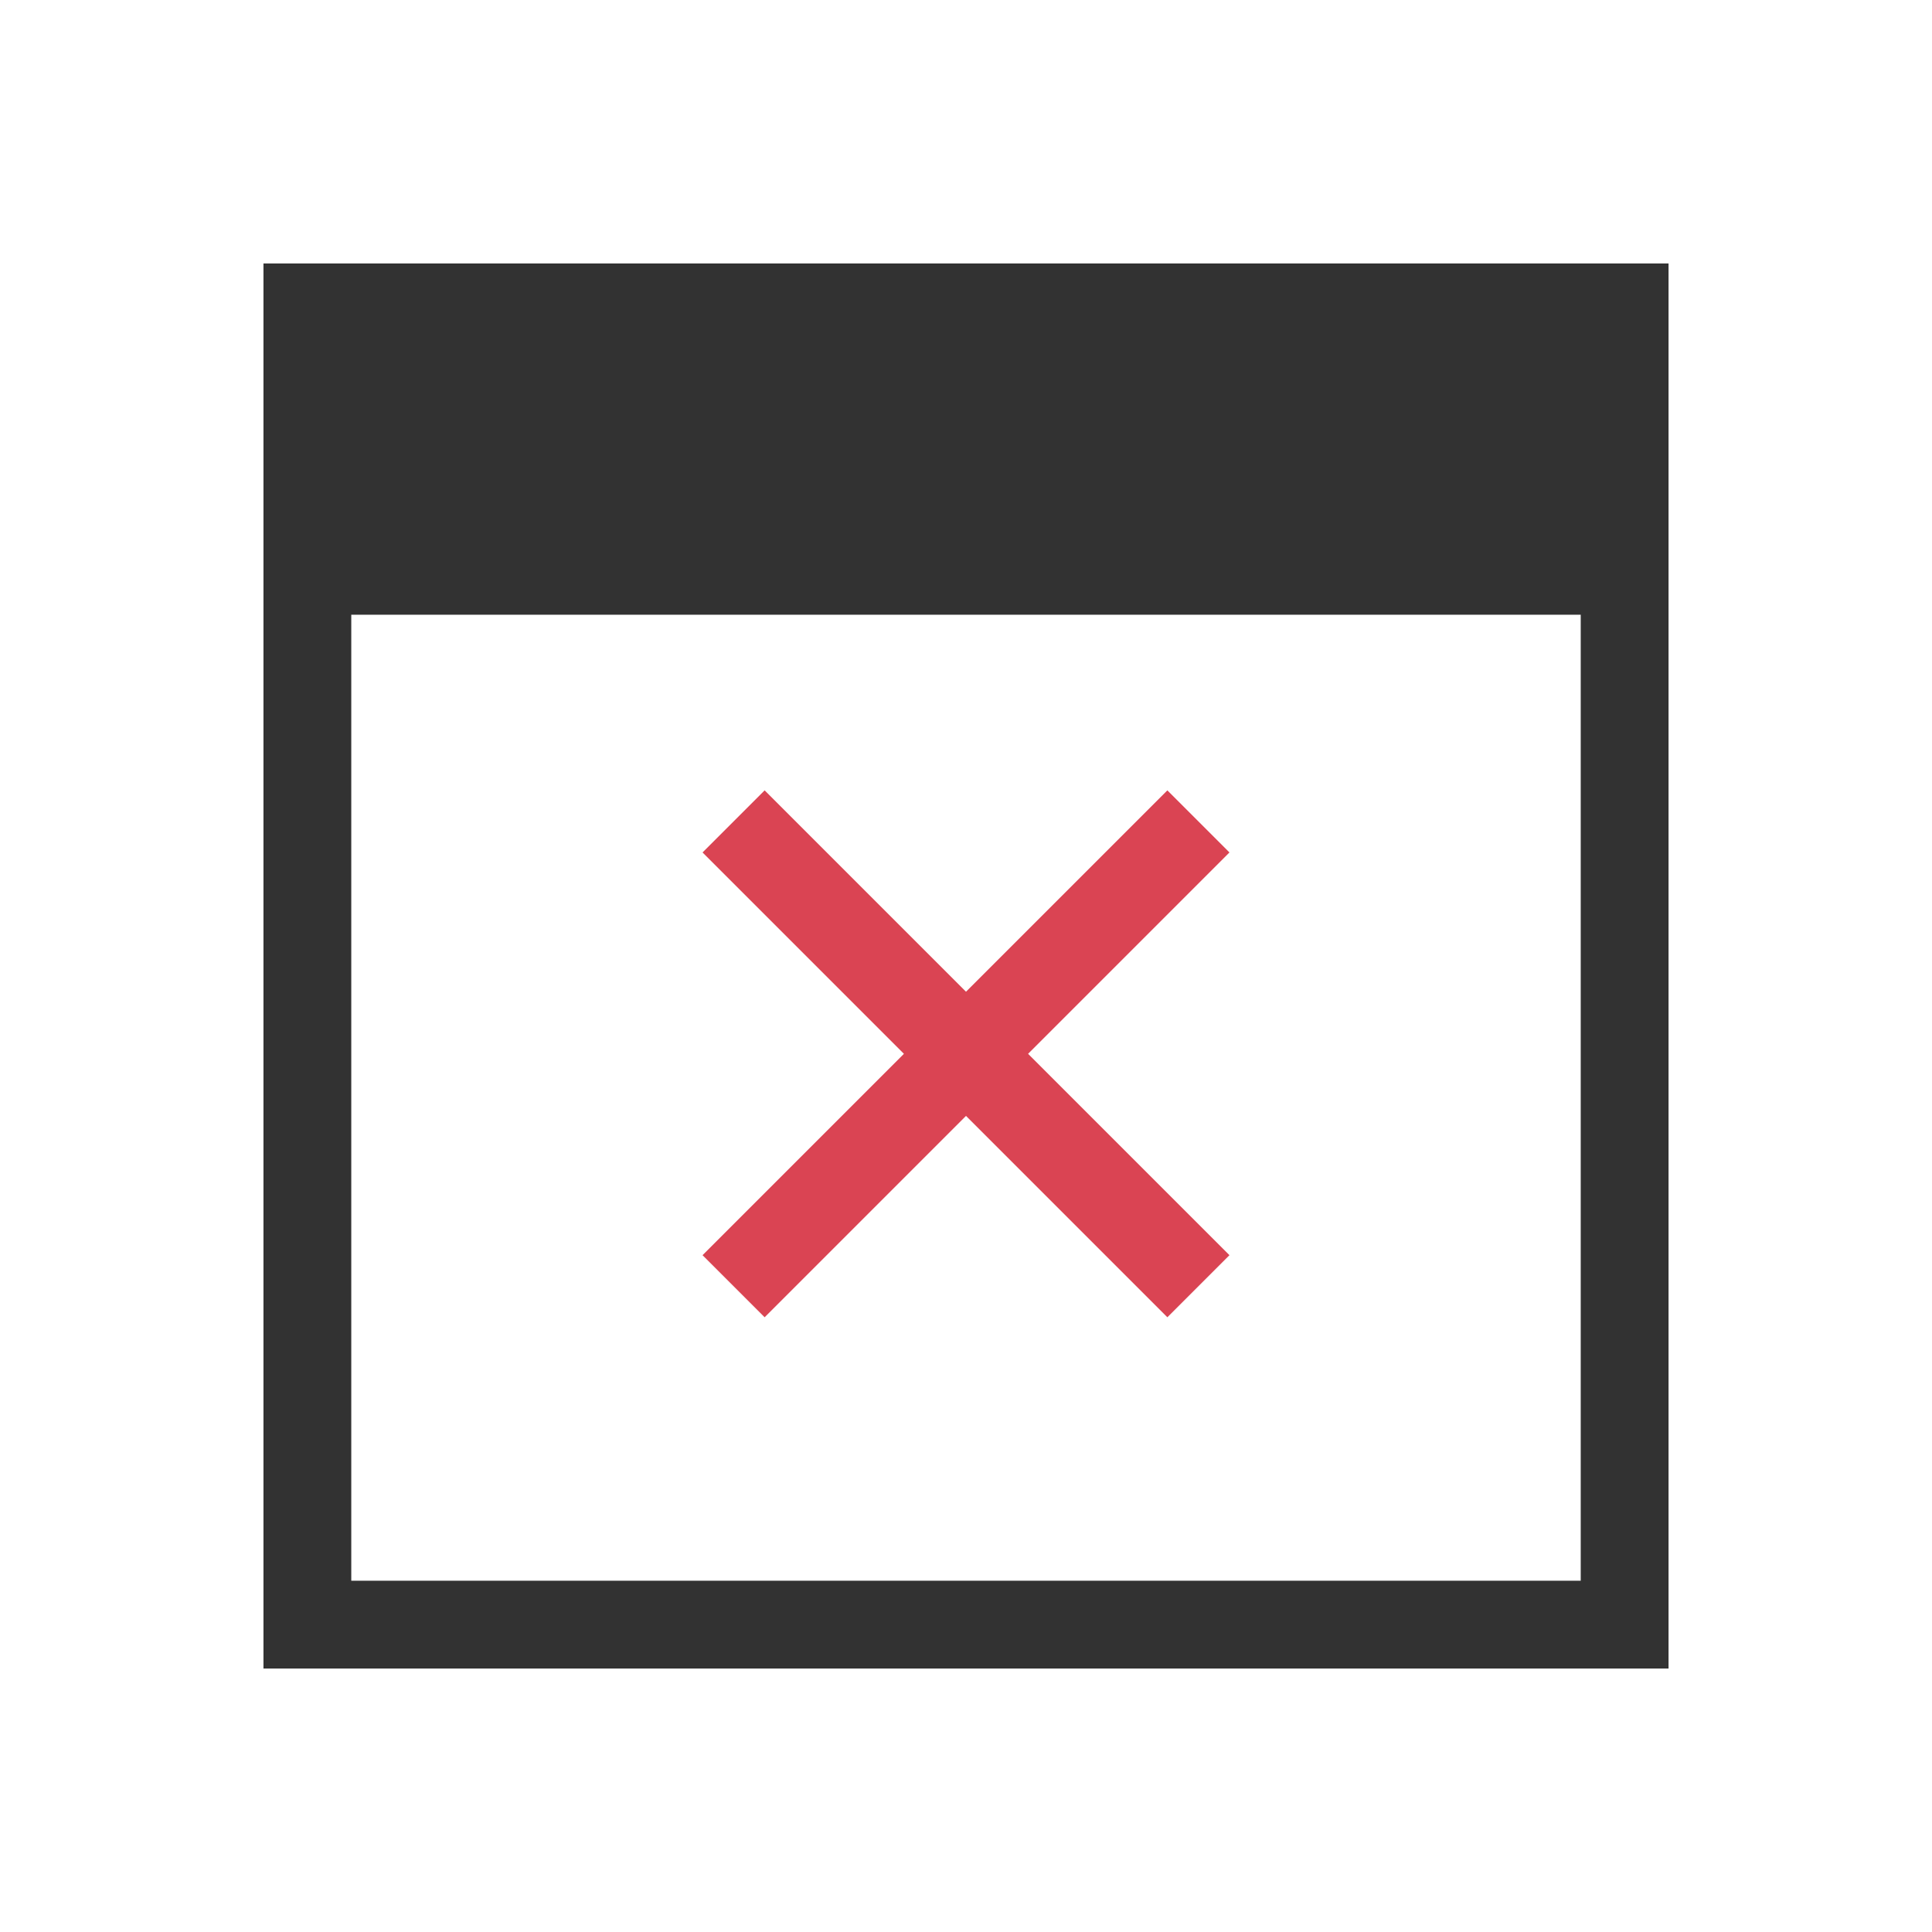 <svg xmlns="http://www.w3.org/2000/svg" viewBox="0 0 22 22">
  <defs id="defs3051">
    <style type="text/css" id="current-color-scheme">
      .ColorScheme-Text {
        color:#323232;
      }
      .ColorScheme-Highlight {
        color:#3daee9;
      }
      </style>
  </defs>
 <path 
     style="fill:currentColor;fill-opacity:1;stroke:none" 
     d="M 3 3 L 3 19 L 19 19 L 19 3 L 3 3 z M 4 7 L 18 7 L 18 18 L 4 18 L 4 7 z "
     class="ColorScheme-Text"
     />
 <path 
     style="fill:#da4453;fill-opacity:1;stroke:none" 
     d="M 8.707 9 L 8 9.707 L 10.293 12 L 8 14.293 L 8.707 15 L 11 12.707 L 13.293 15 L 14 14.293 L 11.707 12 L 14 9.707 L 13.293 9 L 11 11.293 L 8.707 9 z "
     />
</svg>
